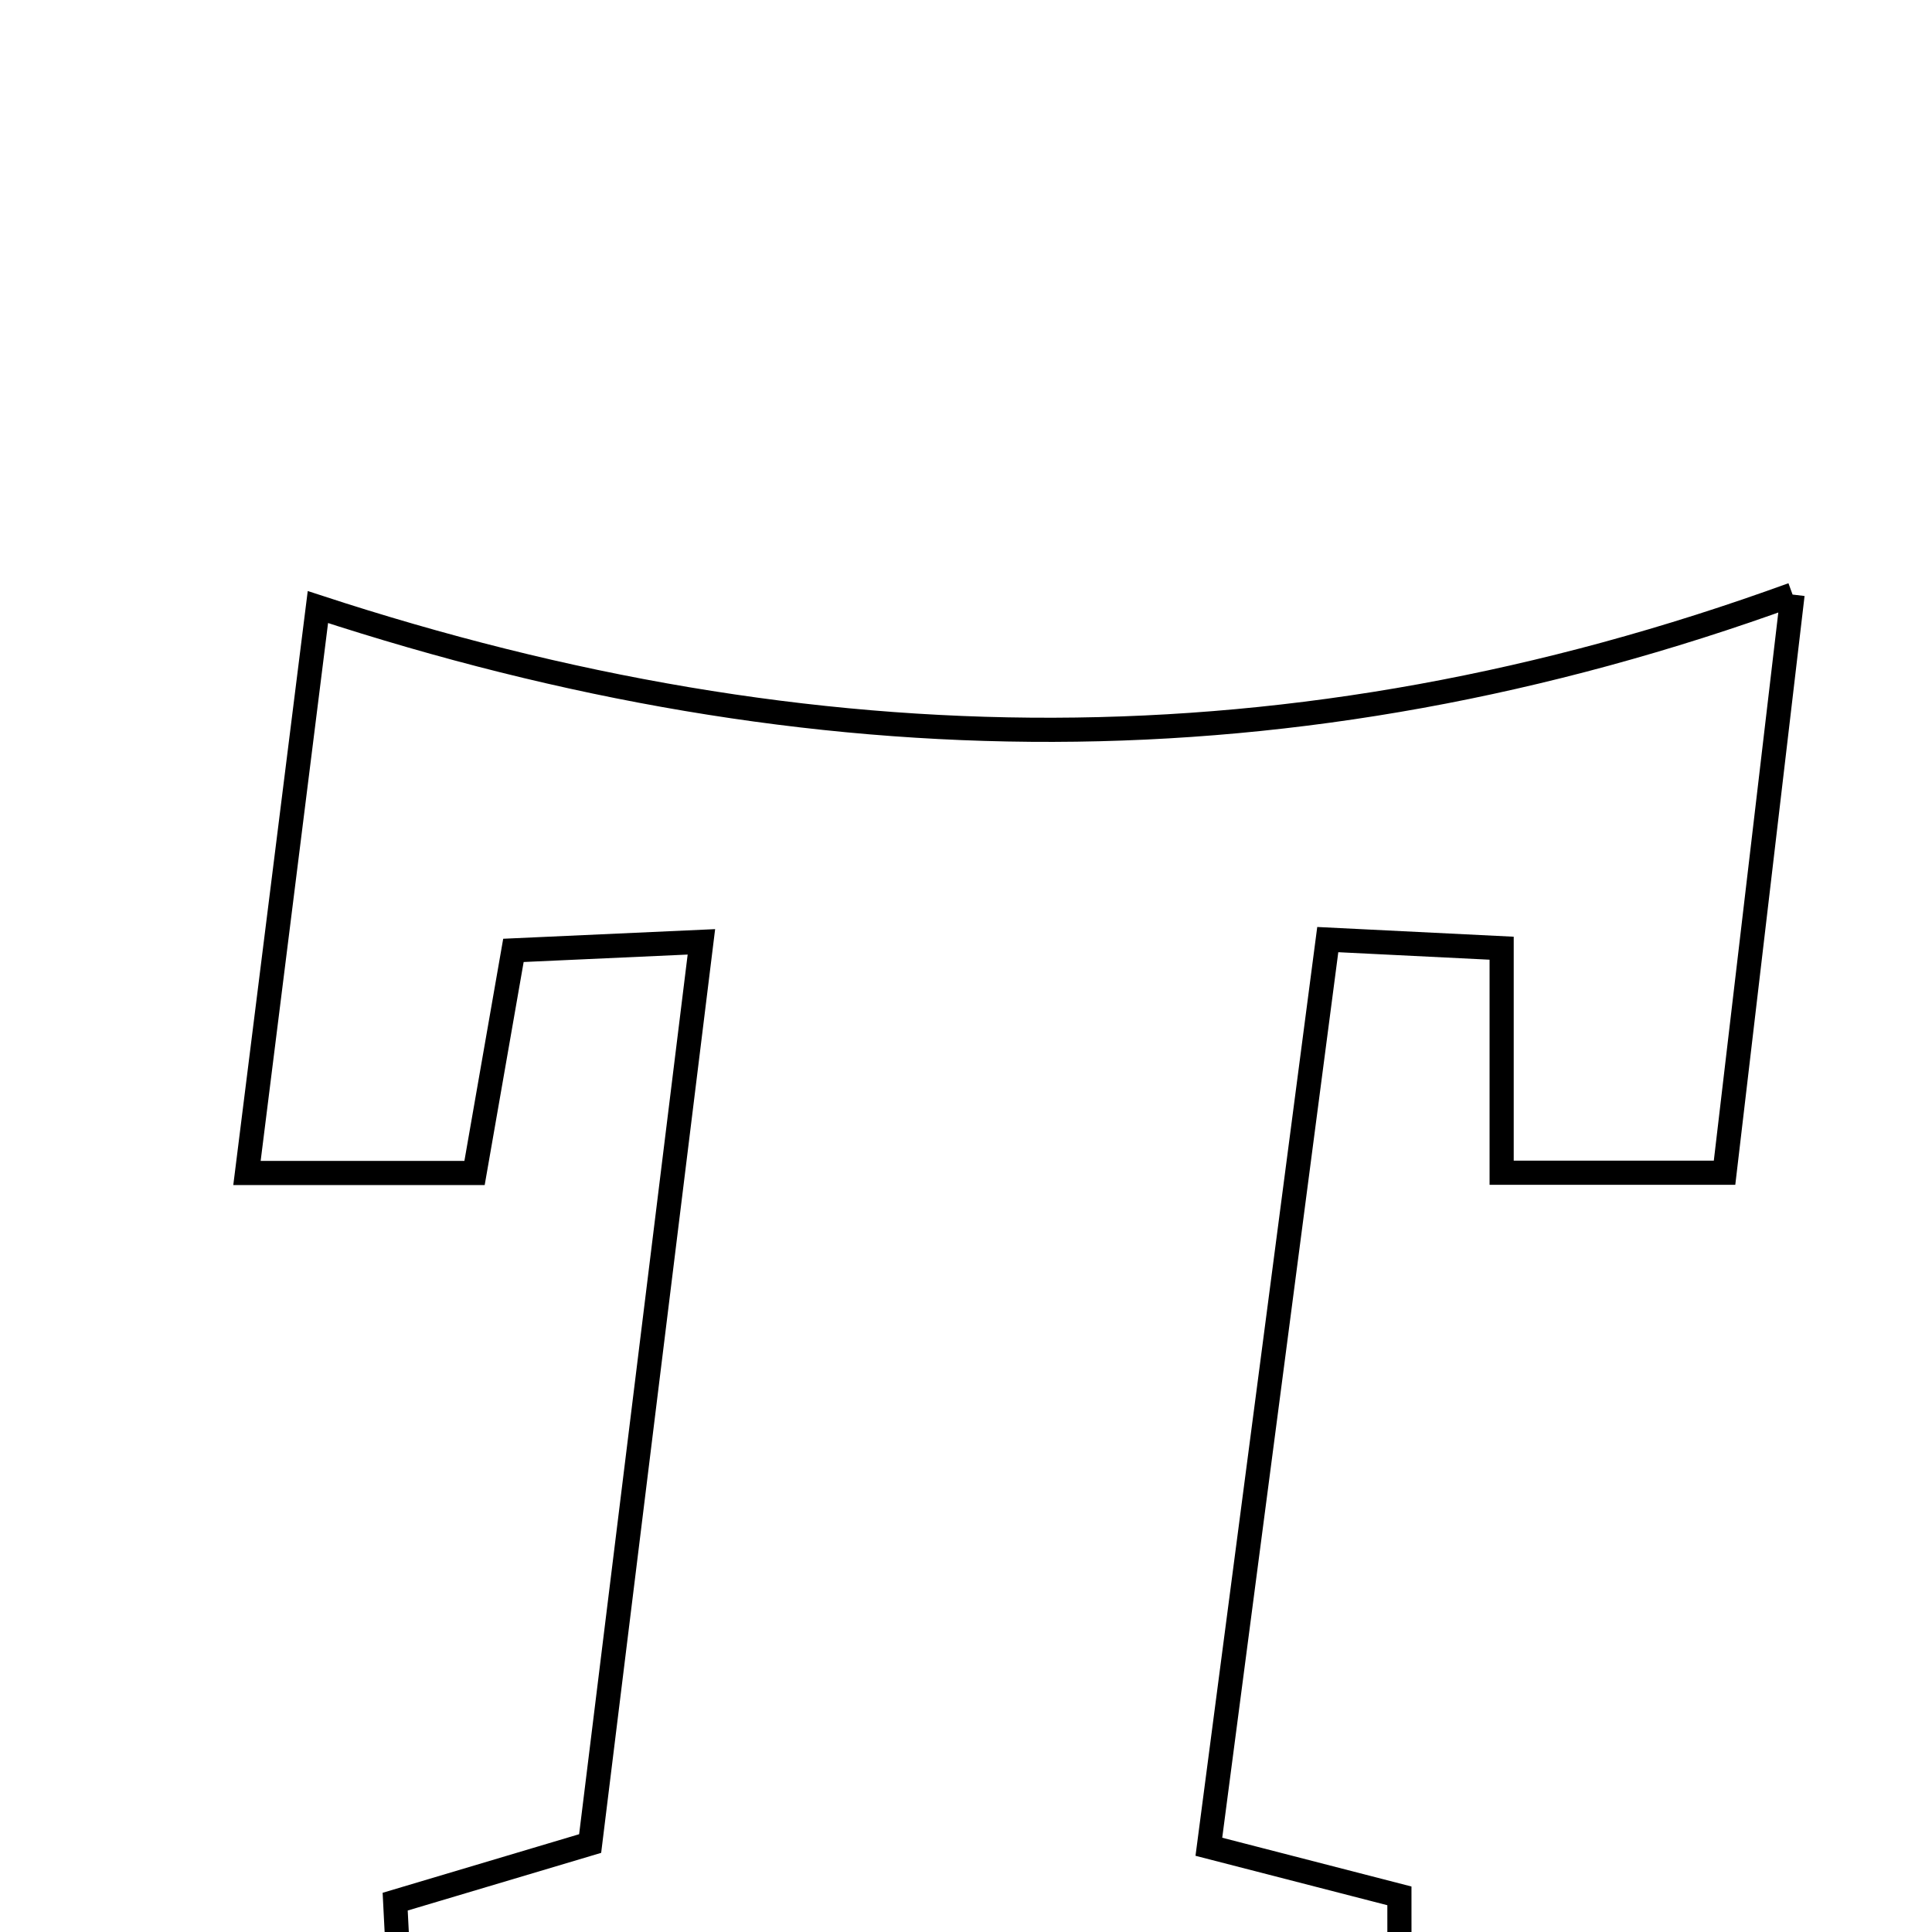 <svg xmlns="http://www.w3.org/2000/svg" viewBox="0.0 0.0 24.0 24.0" height="200px" width="200px"><path fill="none" stroke="black" stroke-width=".3" stroke-opacity="1.0"  filling="0" d="M22.268 7.386 C21.939 10.18 21.689 12.311 21.423 14.568 C20.464 14.568 19.646 14.568 18.654 14.568 C18.654 13.631 18.654 12.793 18.654 11.779 C17.927 11.743 17.361 11.715 16.494 11.672 C15.999 15.448 15.519 19.119 15.017 22.941 C15.855 23.156 16.576 23.342 17.384 23.551 C17.385 24.376 17.385 25.129 17.385 26.102 C13.147 26.102 9.166 26.102 5.035 26.102 C4.992 25.256 4.954 24.508 4.909 23.623 C5.713 23.383 6.422 23.172 7.331 22.901 C7.779 19.272 8.232 15.6 8.713 11.7 C7.772 11.743 7.131 11.772 6.378 11.806 C6.208 12.78 6.063 13.611 5.895 14.571 C5.011 14.571 4.182 14.571 3.068 14.571 C3.353 12.301 3.625 10.12 3.949 7.541 C10.1 9.555 16.055 9.645 22.268 7.386"></path></svg>